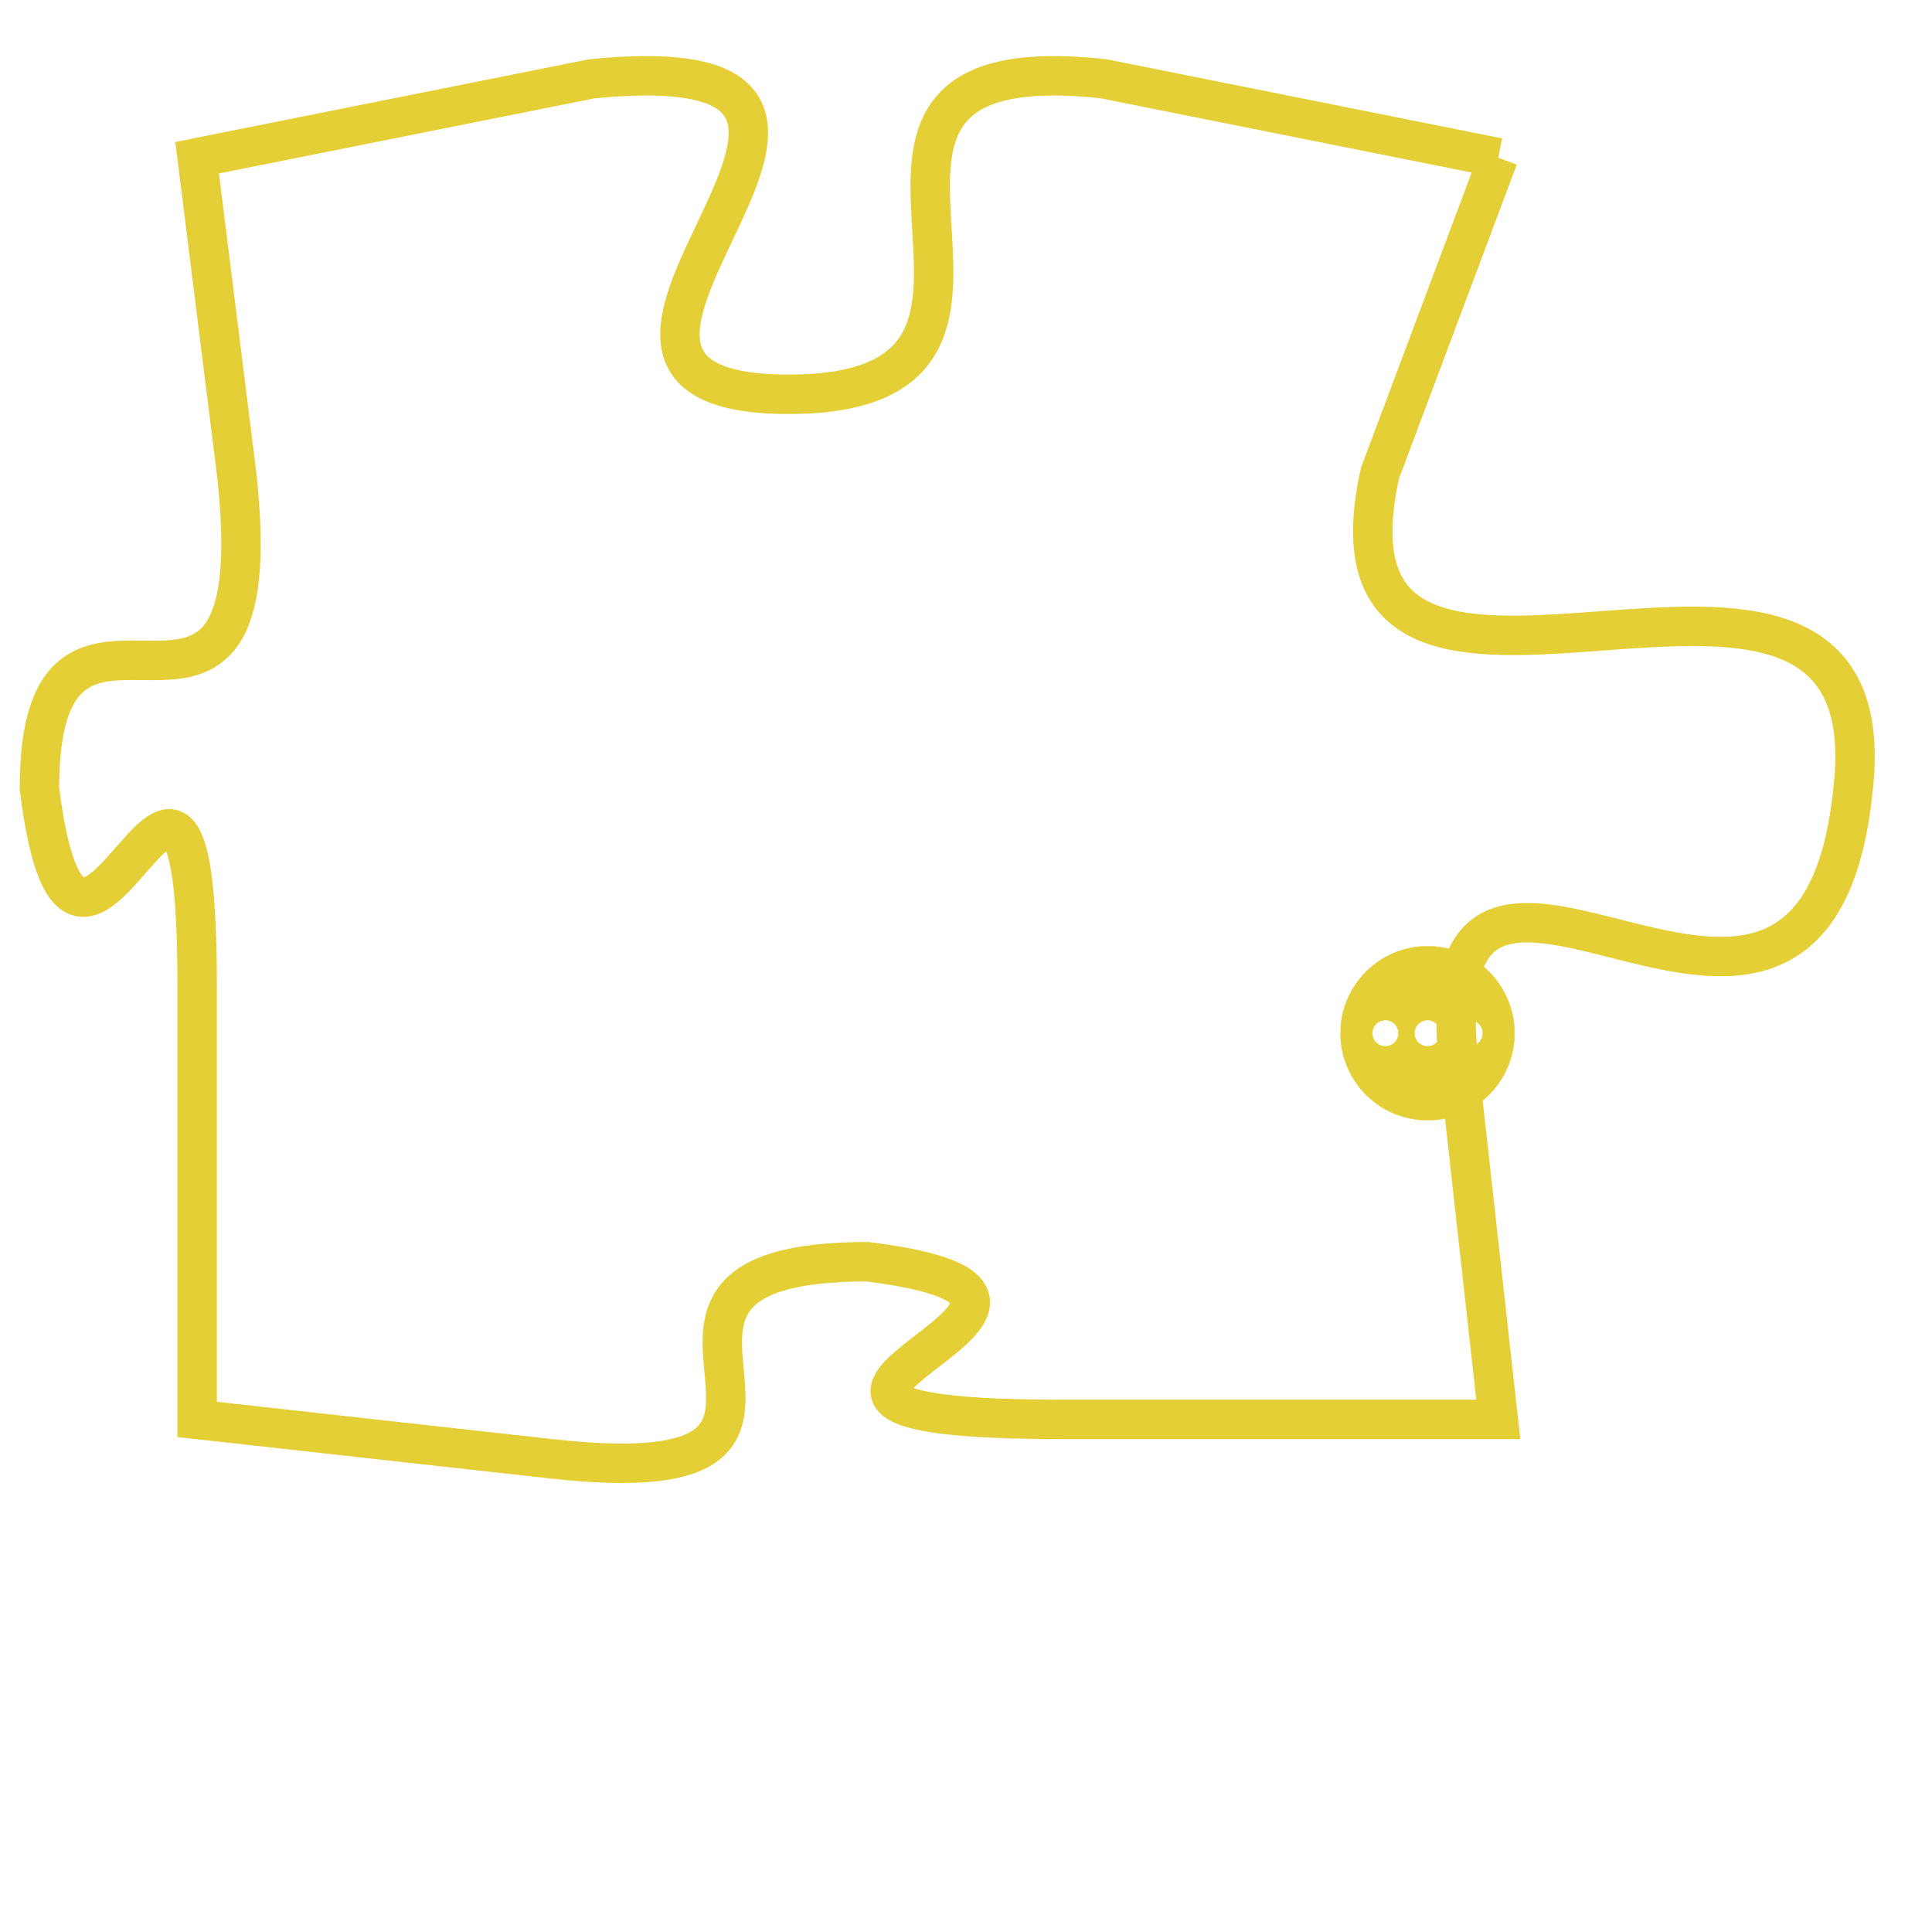 <svg version="1.1" xmlns="http://www.w3.org/2000/svg" xmlns:xlink="http://www.w3.org/1999/xlink" fill="transparent" x="0" y="0" width="350" height="350" preserveAspectRatio="xMinYMin slice"><style type="text/css">.links{fill:transparent;stroke: #E4CF37;}.links:hover{fill:#63D272; opacity:0.4;}</style><defs><g id="allt"><path id="t2456" d="M3861,576 L3851,574 C3842,573 3851,582 3843,582 C3835,582 3848,573 3838,574 L3828,576 3828,576 L3829,584 C3830,593 3824,585 3824,592 C3825,600 3828,587 3828,597 L3828,608 3828,608 L3837,609 C3846,610 3837,604 3845,604 C3853,605 3839,608 3850,608 L3861,608 3861,608 L3860,599 C3859,590 3869,602 3870,592 C3871,583 3856,593 3858,584 L3861,576"/></g><clipPath id="c" clipRule="evenodd" fill="transparent"><use href="#t2456"/></clipPath></defs><svg viewBox="3823 572 49 39" preserveAspectRatio="xMinYMin meet"><svg width="4380" height="2430"><g><image crossorigin="anonymous" x="0" y="0" href="https://nftpuzzle.license-token.com/assets/completepuzzle.svg" width="100%" height="100%" /><g class="links"><use href="#t2456"/></g></g></svg><svg x="3857" y="596" height="9%" width="9%" viewBox="0 0 330 330"><g><a xlink:href="https://nftpuzzle.license-token.com/" class="links"><title>See the most innovative NFT based token software licensing project</title><path fill="#E4CF37" id="more" d="M165,0C74.019,0,0,74.019,0,165s74.019,165,165,165s165-74.019,165-165S255.981,0,165,0z M85,190 c-13.785,0-25-11.215-25-25s11.215-25,25-25s25,11.215,25,25S98.785,190,85,190z M165,190c-13.785,0-25-11.215-25-25 s11.215-25,25-25s25,11.215,25,25S178.785,190,165,190z M245,190c-13.785,0-25-11.215-25-25s11.215-25,25-25 c13.785,0,25,11.215,25,25S258.785,190,245,190z"></path></a></g></svg></svg></svg>